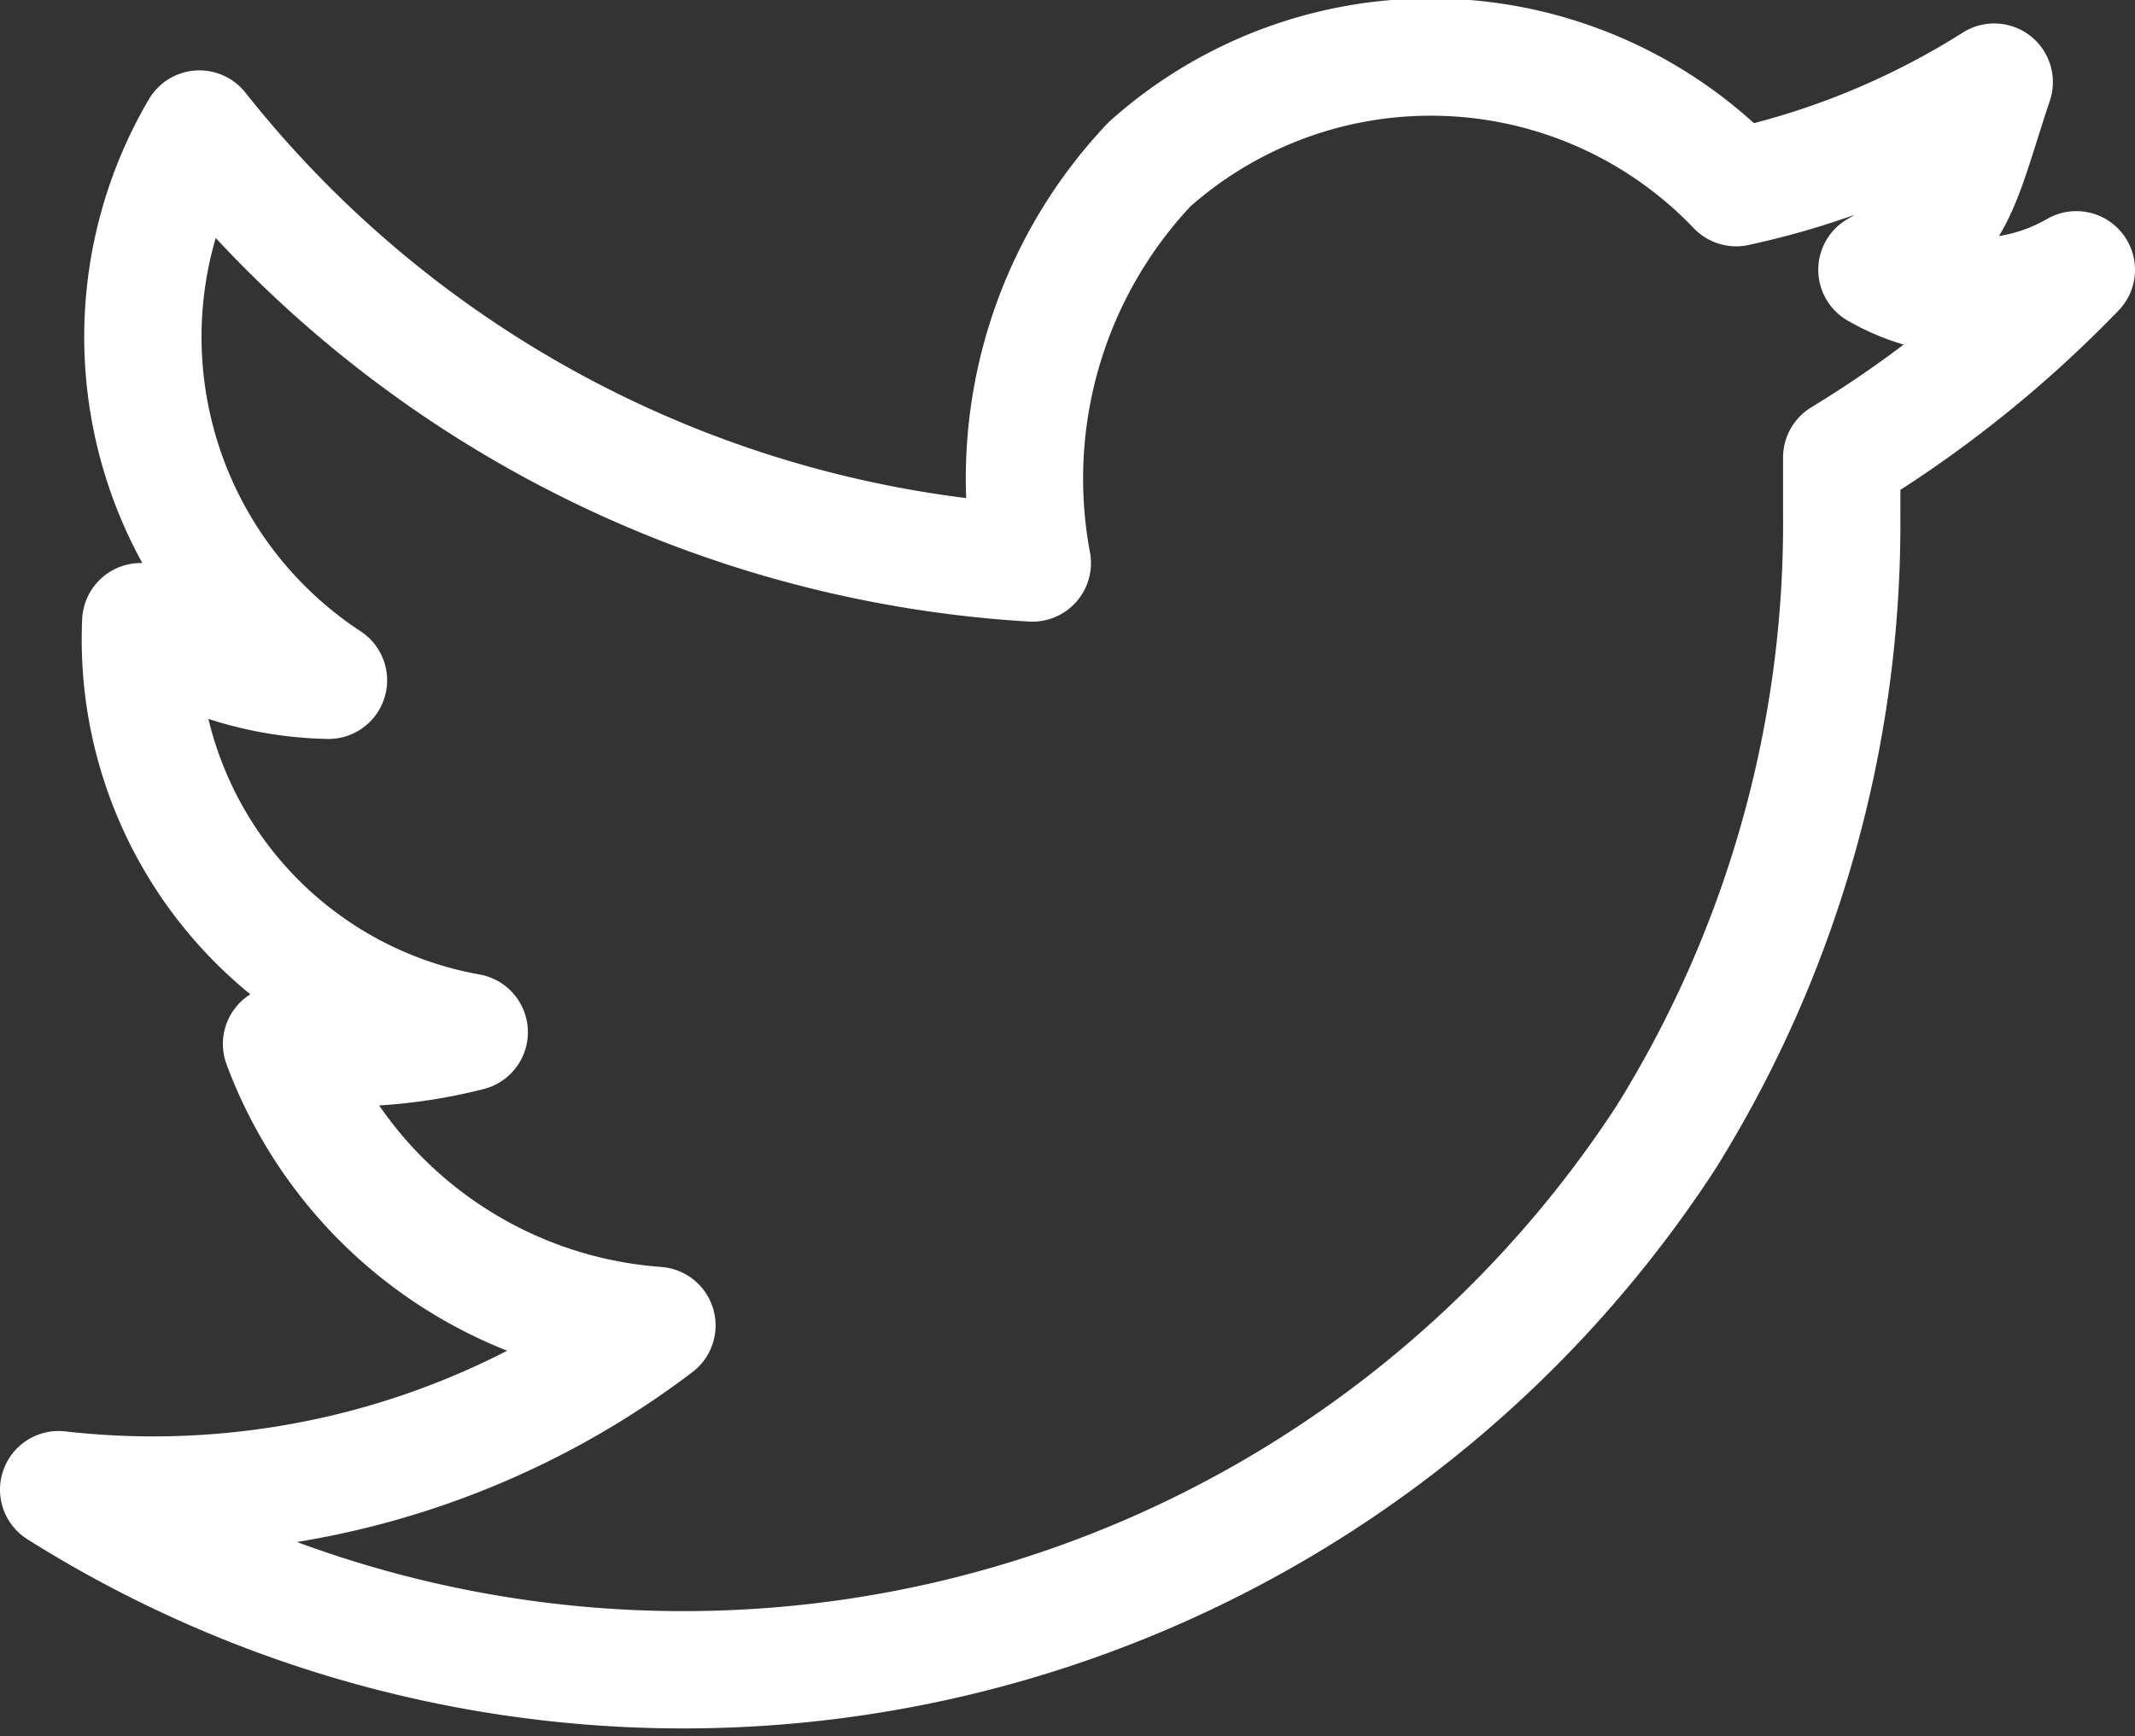 <svg xmlns="http://www.w3.org/2000/svg" viewBox="0 0 18.2 14.8"><rect x="0" y="0" width="18.2" height="14.8" fill="#333333" stroke="none"/><title>Twitter</title><g id="Layer_2" data-name="Layer 2"><g id="Layer_1-2" data-name="Layer 1"><g id="Twitter"><path id="Path_15" data-name="Path 15" d="M17.7,2.3a1.7,1.7,0,0,1-1.7,0c.7-.4.7-.7,1-1.6a6.8,6.8,0,0,1-2.2.9,3.6,3.6,0,0,0-5-.2,3.9,3.9,0,0,0-1,3.4A9.8,9.8,0,0,1,1.7,1.1,3.5,3.5,0,0,0,2.8,5.8a3,3,0,0,1-1.6-.5h0A3.4,3.4,0,0,0,4,8.8a4.3,4.3,0,0,1-1.6.1,3.7,3.7,0,0,0,3.2,2.4A7.1,7.1,0,0,1,.5,12.7a10,10,0,0,0,13.7-3,9.9,9.9,0,0,0,1.5-5.3V3.9A10,10,0,0,0,17.7,2.3Z" style="fill:none;stroke:#fff;stroke-linejoin:round"/></g></g></g></svg>